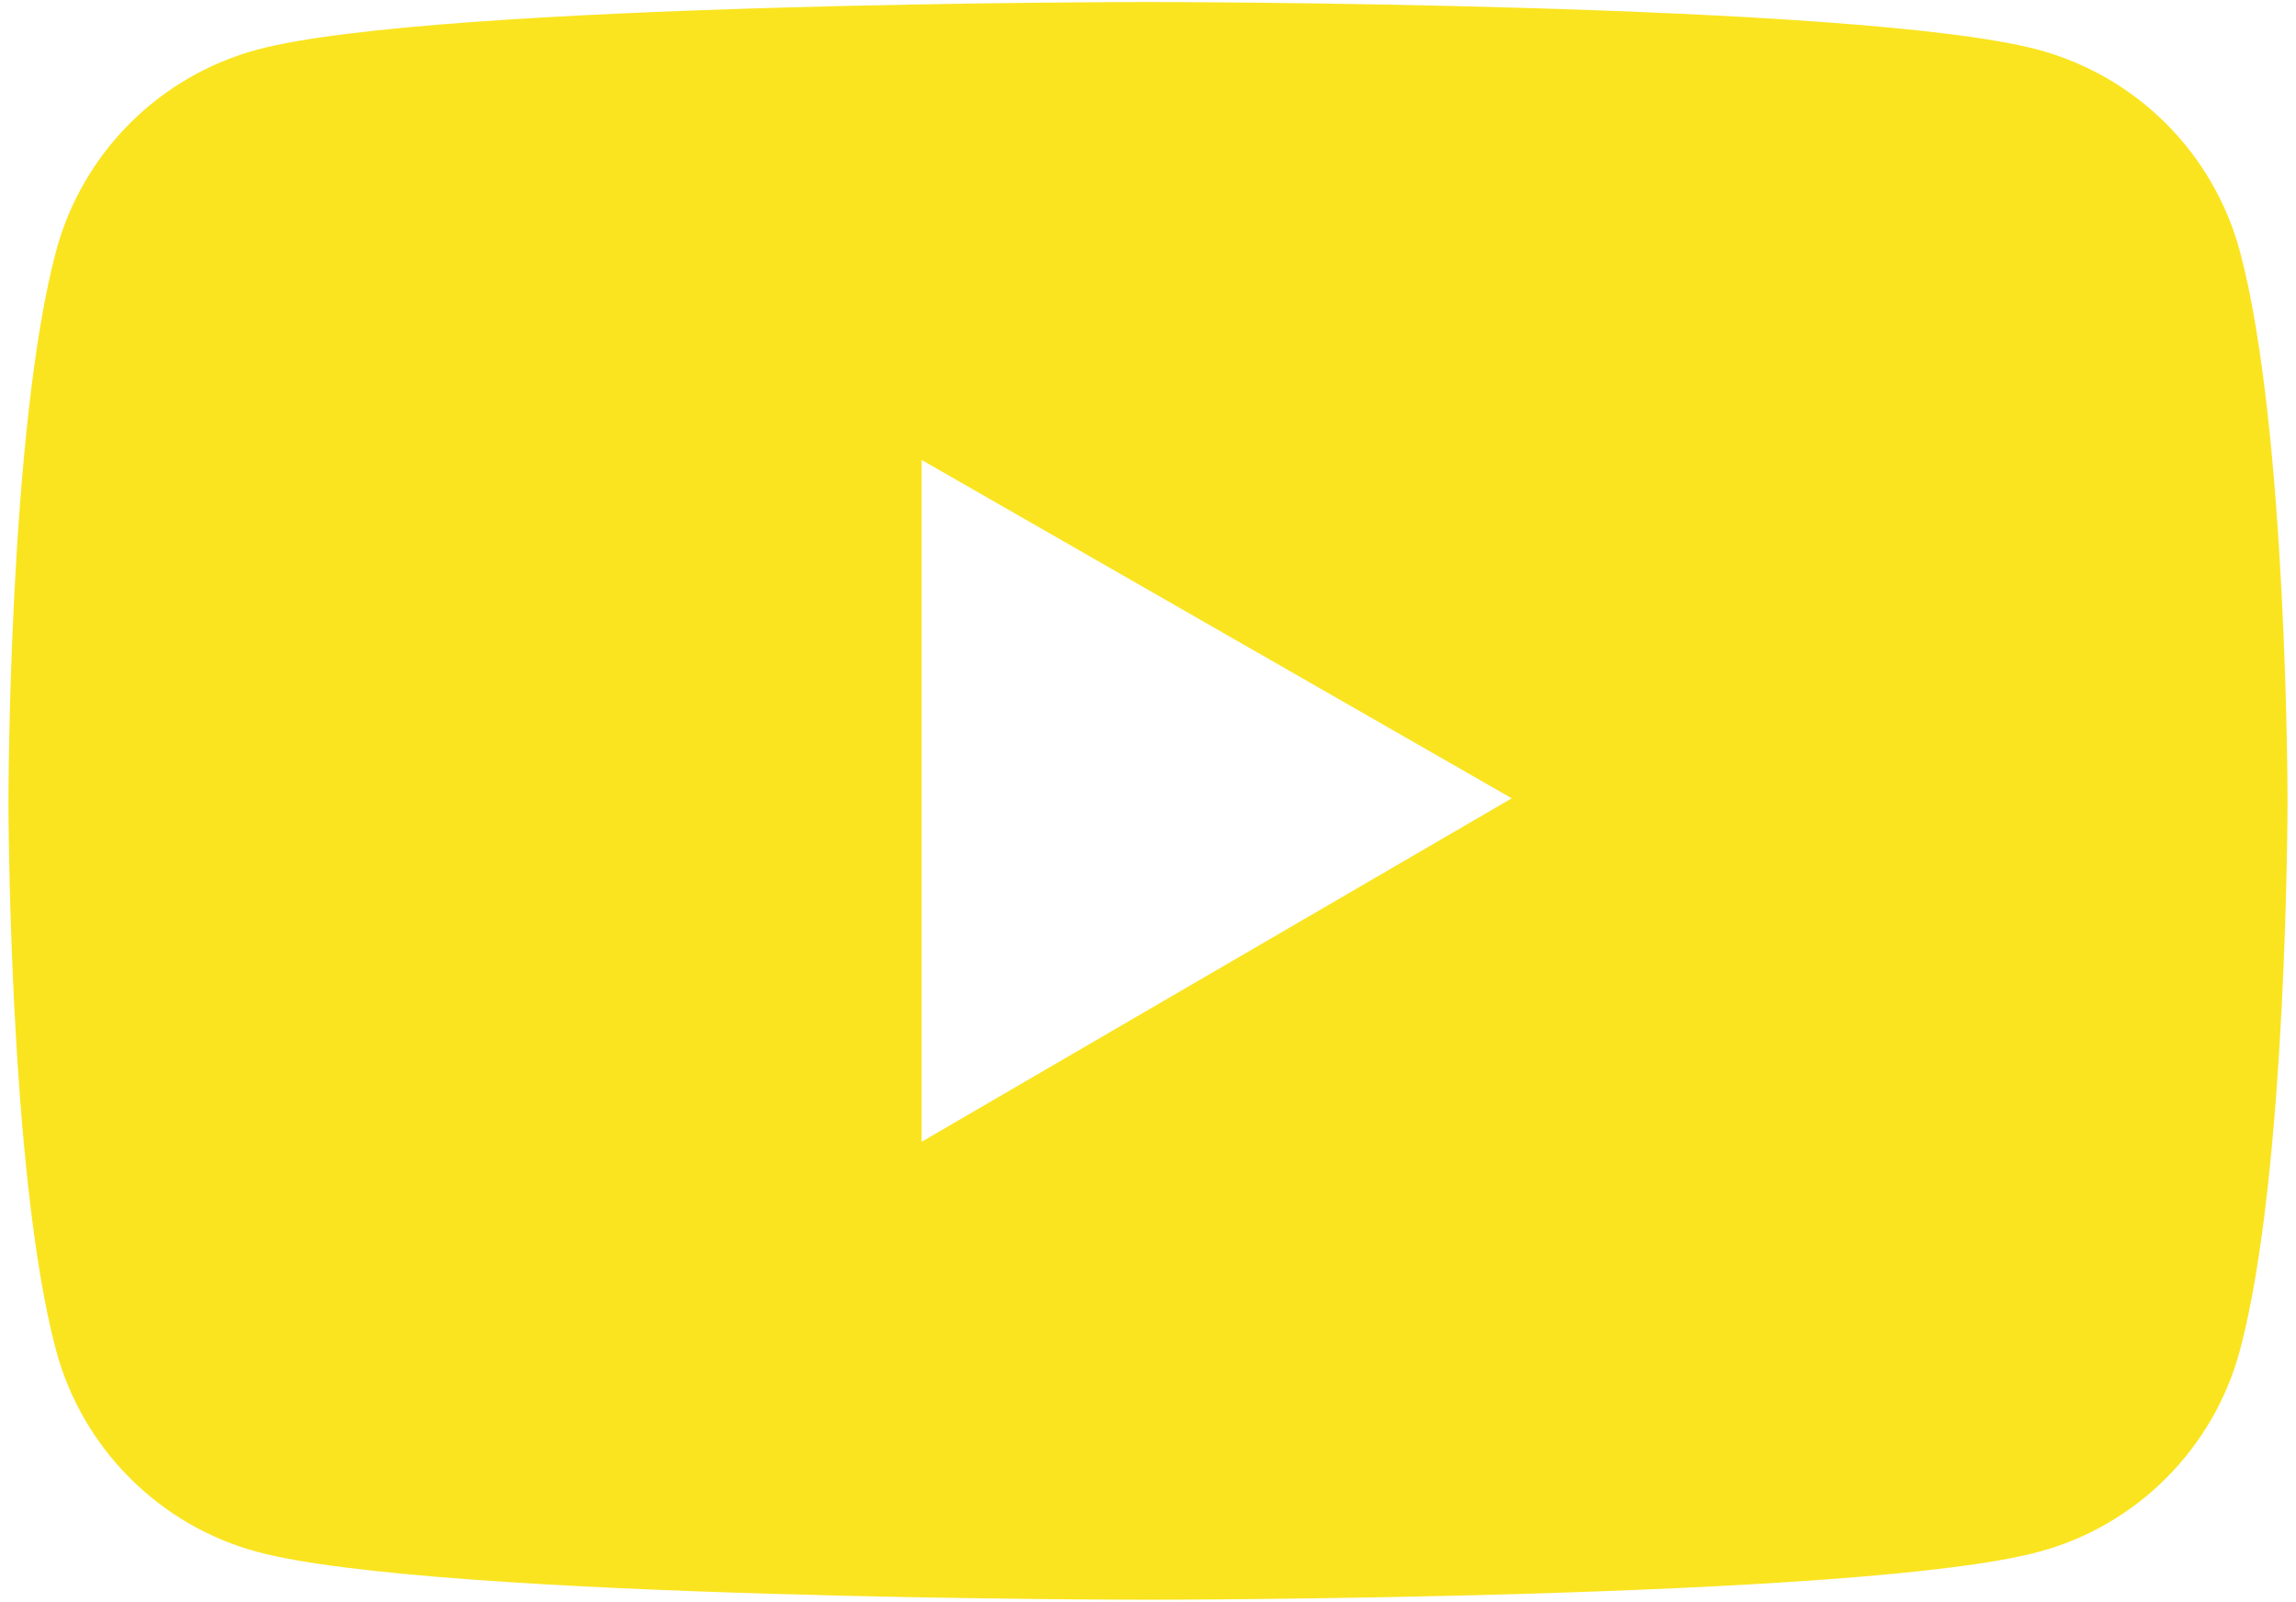 <svg width="119" height="83" viewBox="0 0 119 83" fill="none" xmlns="http://www.w3.org/2000/svg">
<path d="M116.097 13.037C115.425 10.532 114.106 8.248 112.274 6.414C110.441 4.579 108.159 3.258 105.656 2.582C96.44 0.104 59.5 0.104 59.5 0.104C59.5 0.104 22.56 0.104 13.344 2.569C10.84 3.242 8.556 4.563 6.724 6.398C4.891 8.233 3.573 10.518 2.903 13.023C0.437 22.252 0.438 41.5 0.438 41.5C0.438 41.5 0.437 60.748 2.903 69.963C4.261 75.052 8.269 79.06 13.344 80.418C22.56 82.897 59.5 82.897 59.5 82.897C59.5 82.897 96.44 82.897 105.656 80.418C110.745 79.06 114.739 75.052 116.097 69.963C118.562 60.748 118.562 41.5 118.562 41.5C118.562 41.5 118.562 22.252 116.097 13.037ZM47.767 59.166V23.834L78.353 41.368L47.767 59.166Z" fill="#FAE420"/>
</svg>
